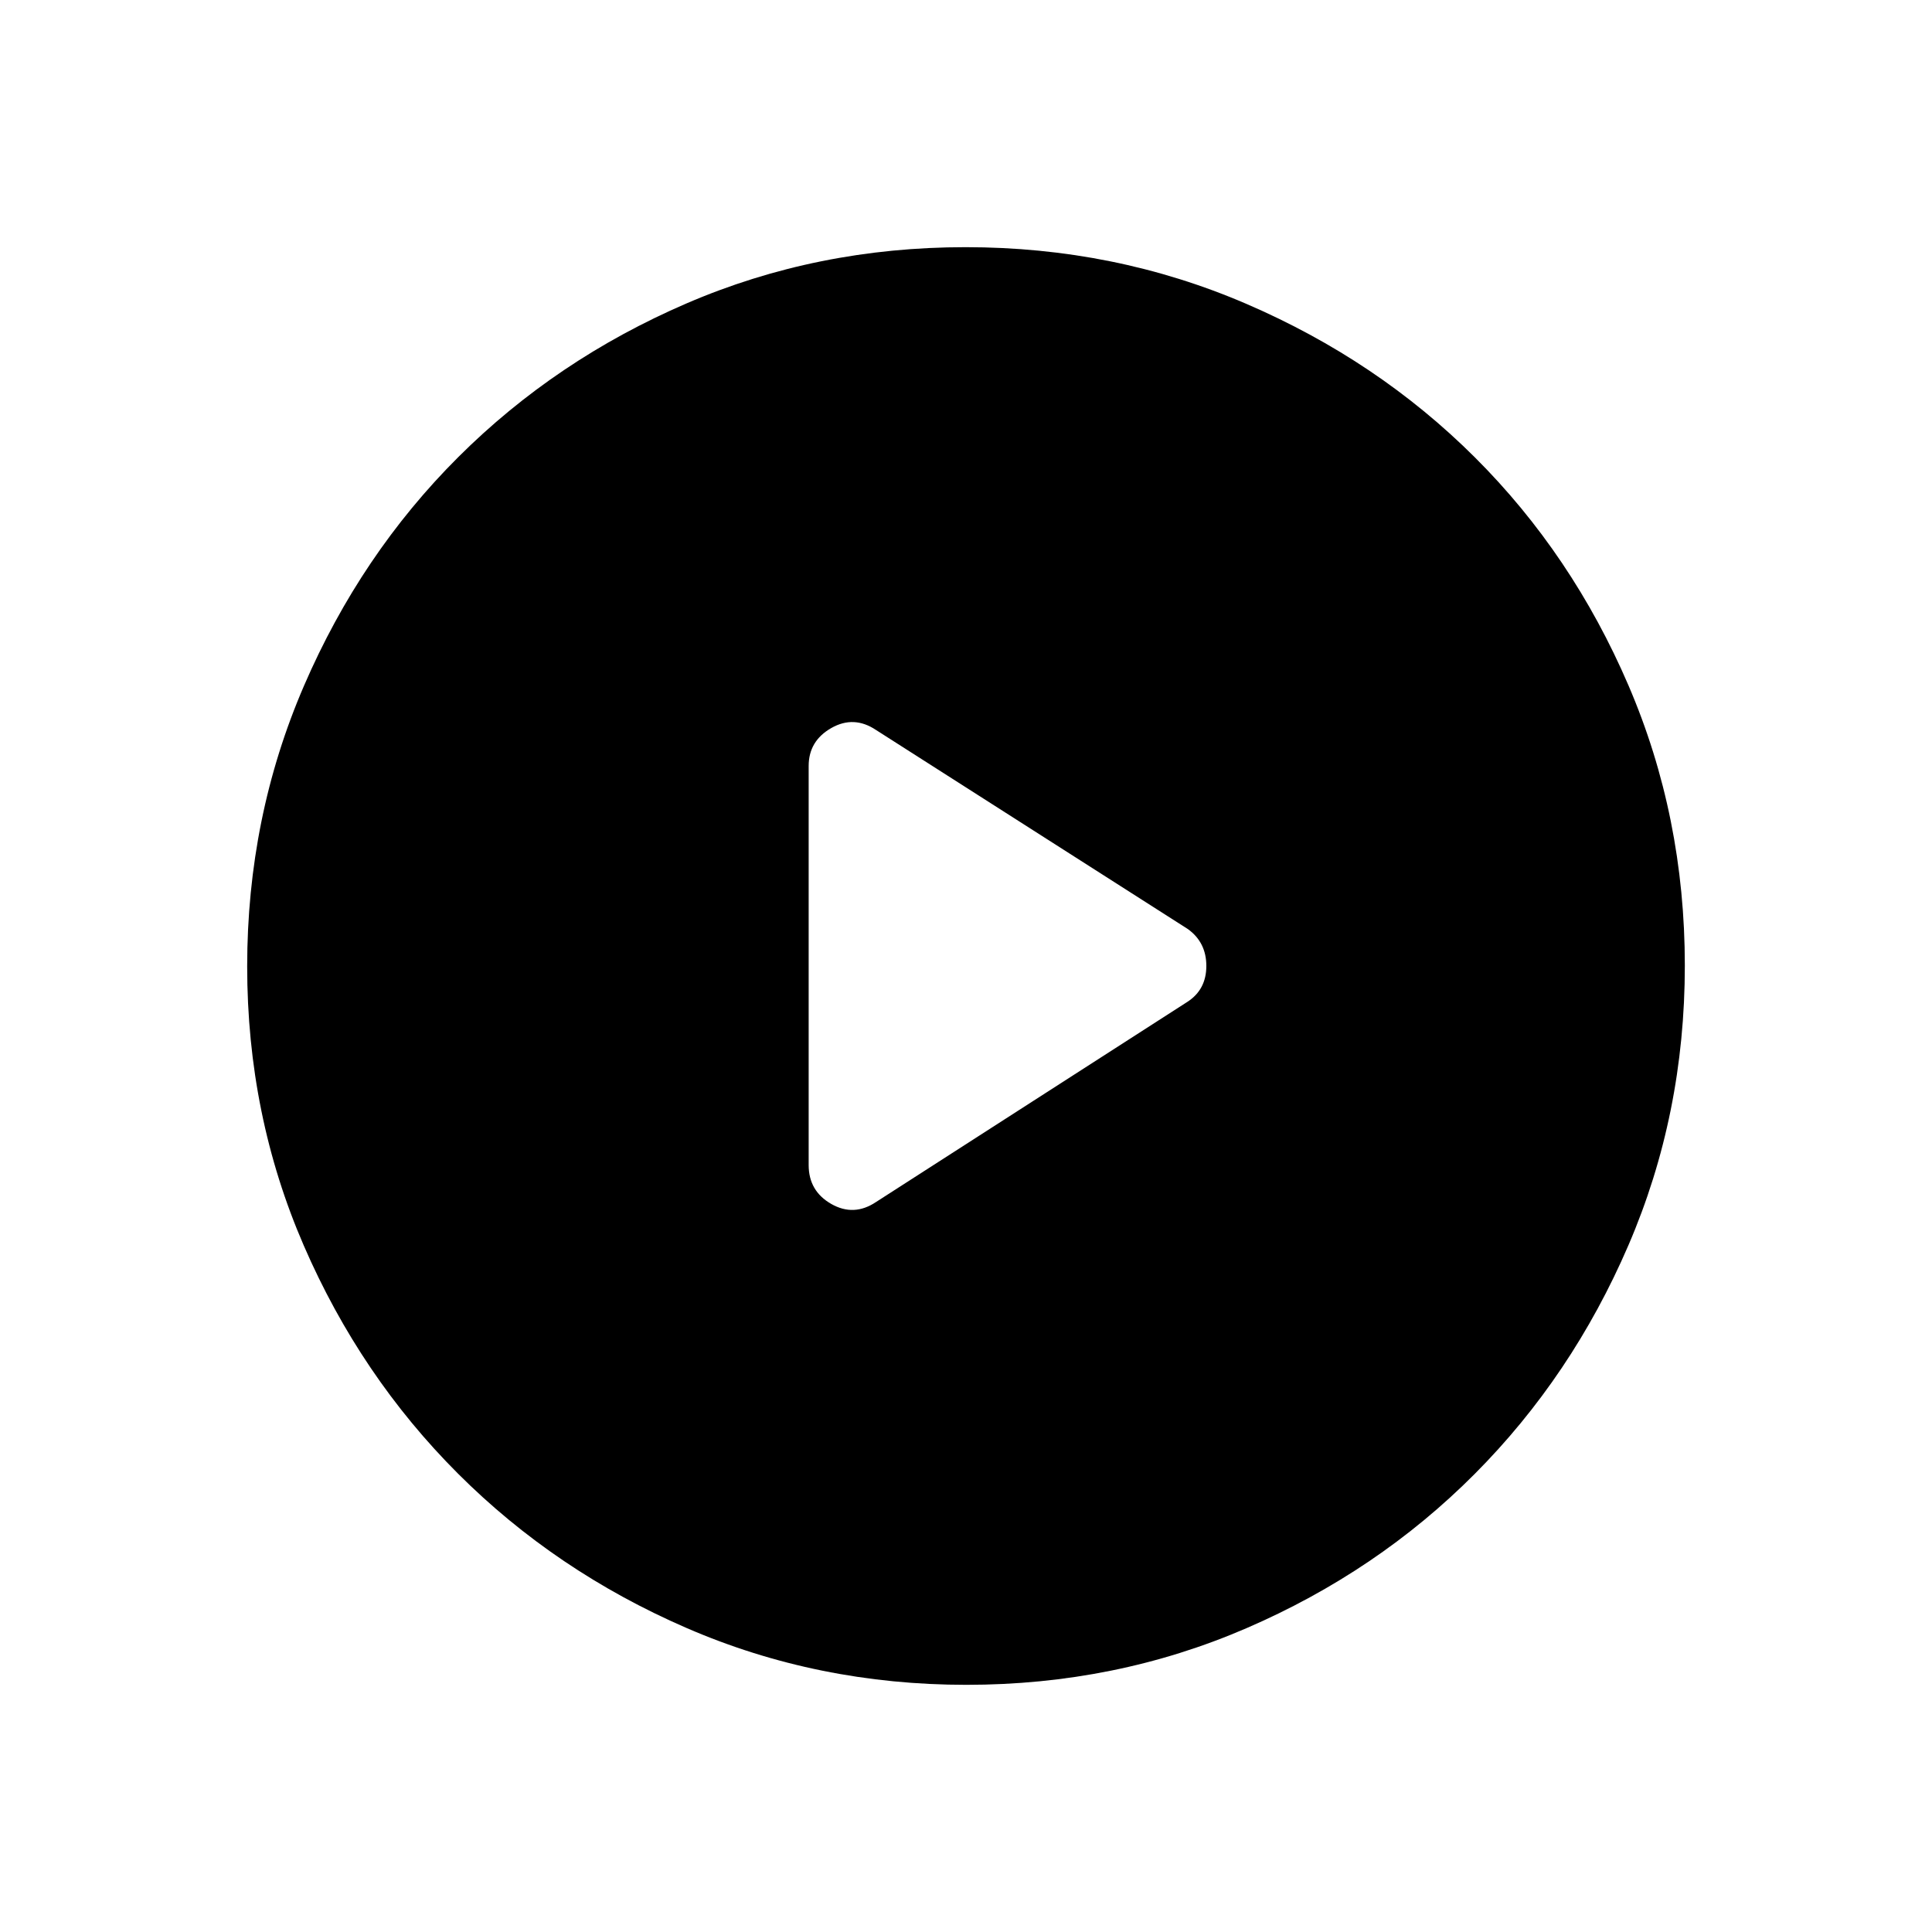 <svg xmlns="http://www.w3.org/2000/svg" height="40" viewBox="0 -960 960 960" width="40"><path d="m435.28-362.72 154.75-99.48q9.39-6.09 9.39-17.82 0-11.74-9.2-18.35l-154.94-98.91q-11.02-7.36-22.24-.95-11.22 6.41-11.22 18.84v198.3q0 12.91 11.22 19.32t22.24-.95Zm44.95 239.9q-73.96 0-139.04-28.22t-113.58-76.69q-48.51-48.47-76.65-113.32-28.14-64.85-28.14-138.72 0-74.11 28.22-139.45 28.22-65.33 76.69-113.67t113.32-76.31q64.85-27.98 138.72-27.98 74.11 0 139.45 28.13 65.34 28.13 113.68 76.36 48.33 48.22 76.3 113.33 27.98 65.11 27.98 139.13 0 73.96-28.05 139.04-28.06 65.08-76.36 113.58-48.3 48.51-113.41 76.65-65.11 28.14-139.13 28.14Z"/></svg>